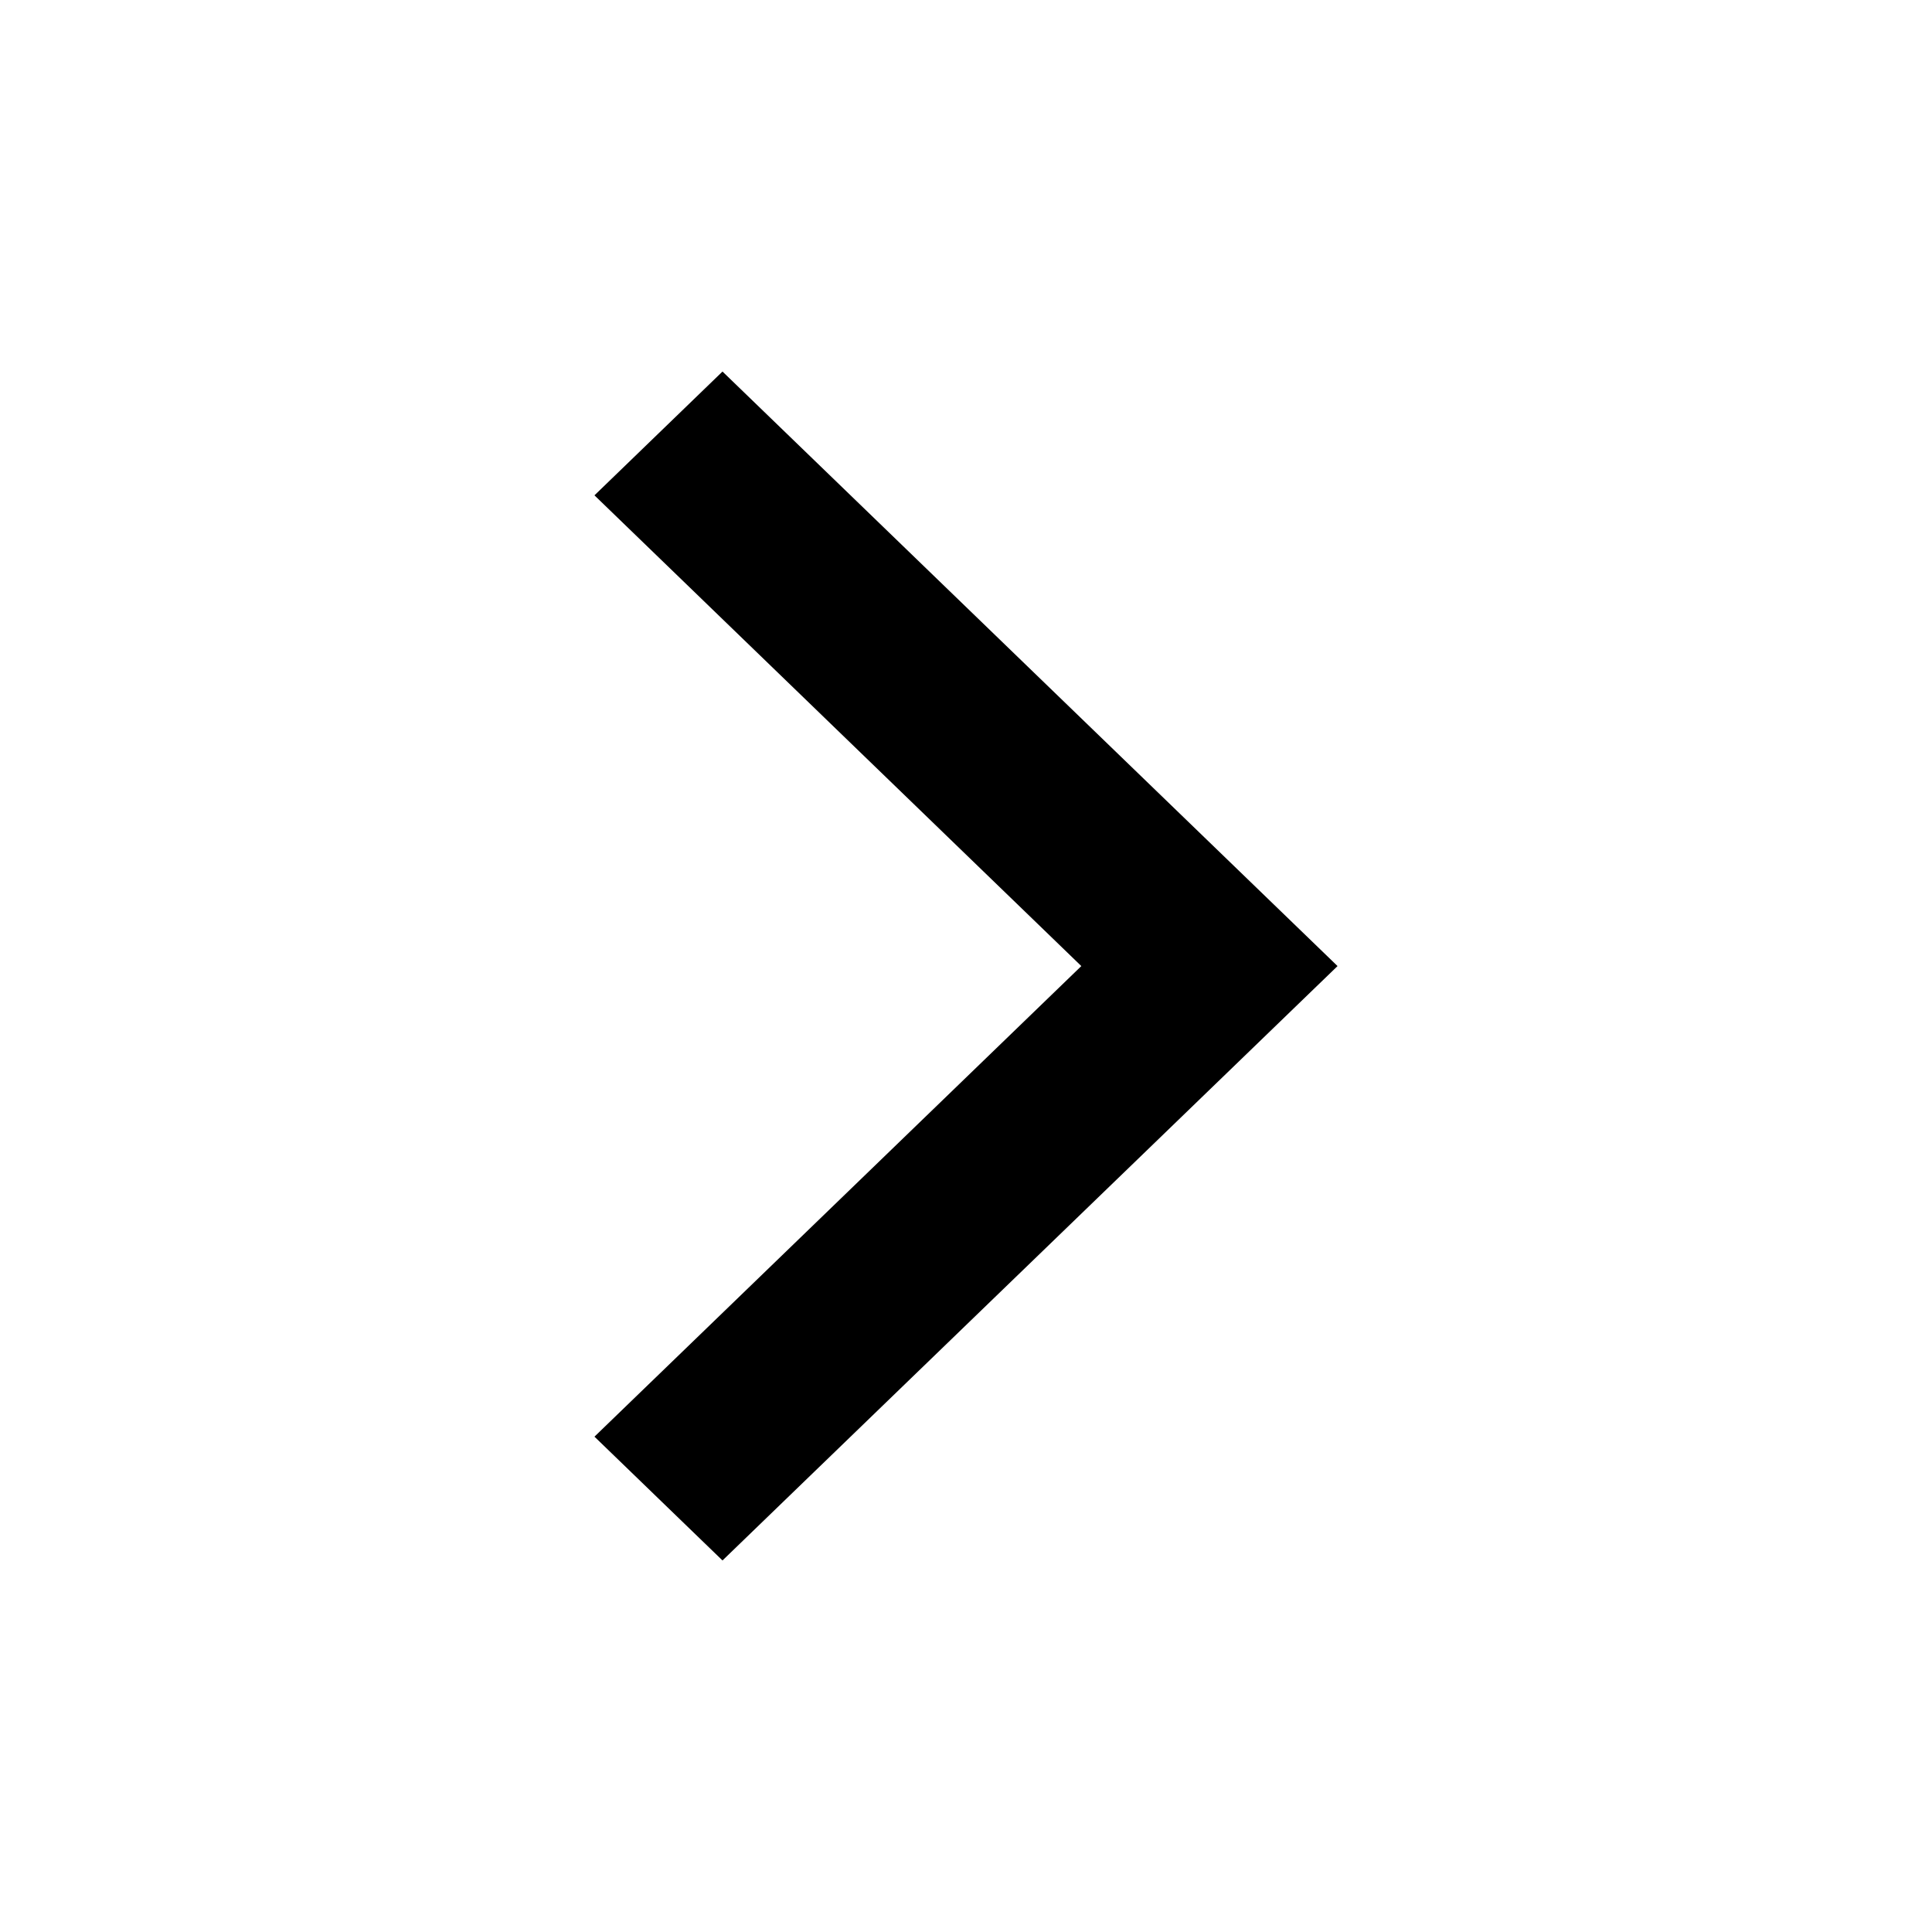 <?xml version="1.0" encoding="UTF-8"?>
<svg width="26px" height="26px" viewBox="0 0 26 26" version="1.1" xmlns="http://www.w3.org/2000/svg" xmlns:xlink="http://www.w3.org/1999/xlink">
    <!-- Generator: Sketch 43 (38999) - http://www.bohemiancoding.com/sketch -->
    <title>icoon-linkpijl-zwart-transparant</title>
    <desc>Created with Sketch.</desc>
    <defs></defs>
    <g id="Symbols" stroke="none" stroke-width="1" fill="none" fill-rule="evenodd">
        <g id="icoon-linkpijl-zwart-transparant" fill="#000000">
            <polygon id="Link-pijl" points="9.723 5 8 6.666 14.552 13.001 8 19.334 9.723 21 18 13.001"></polygon>
        </g>
    </g>
</svg>